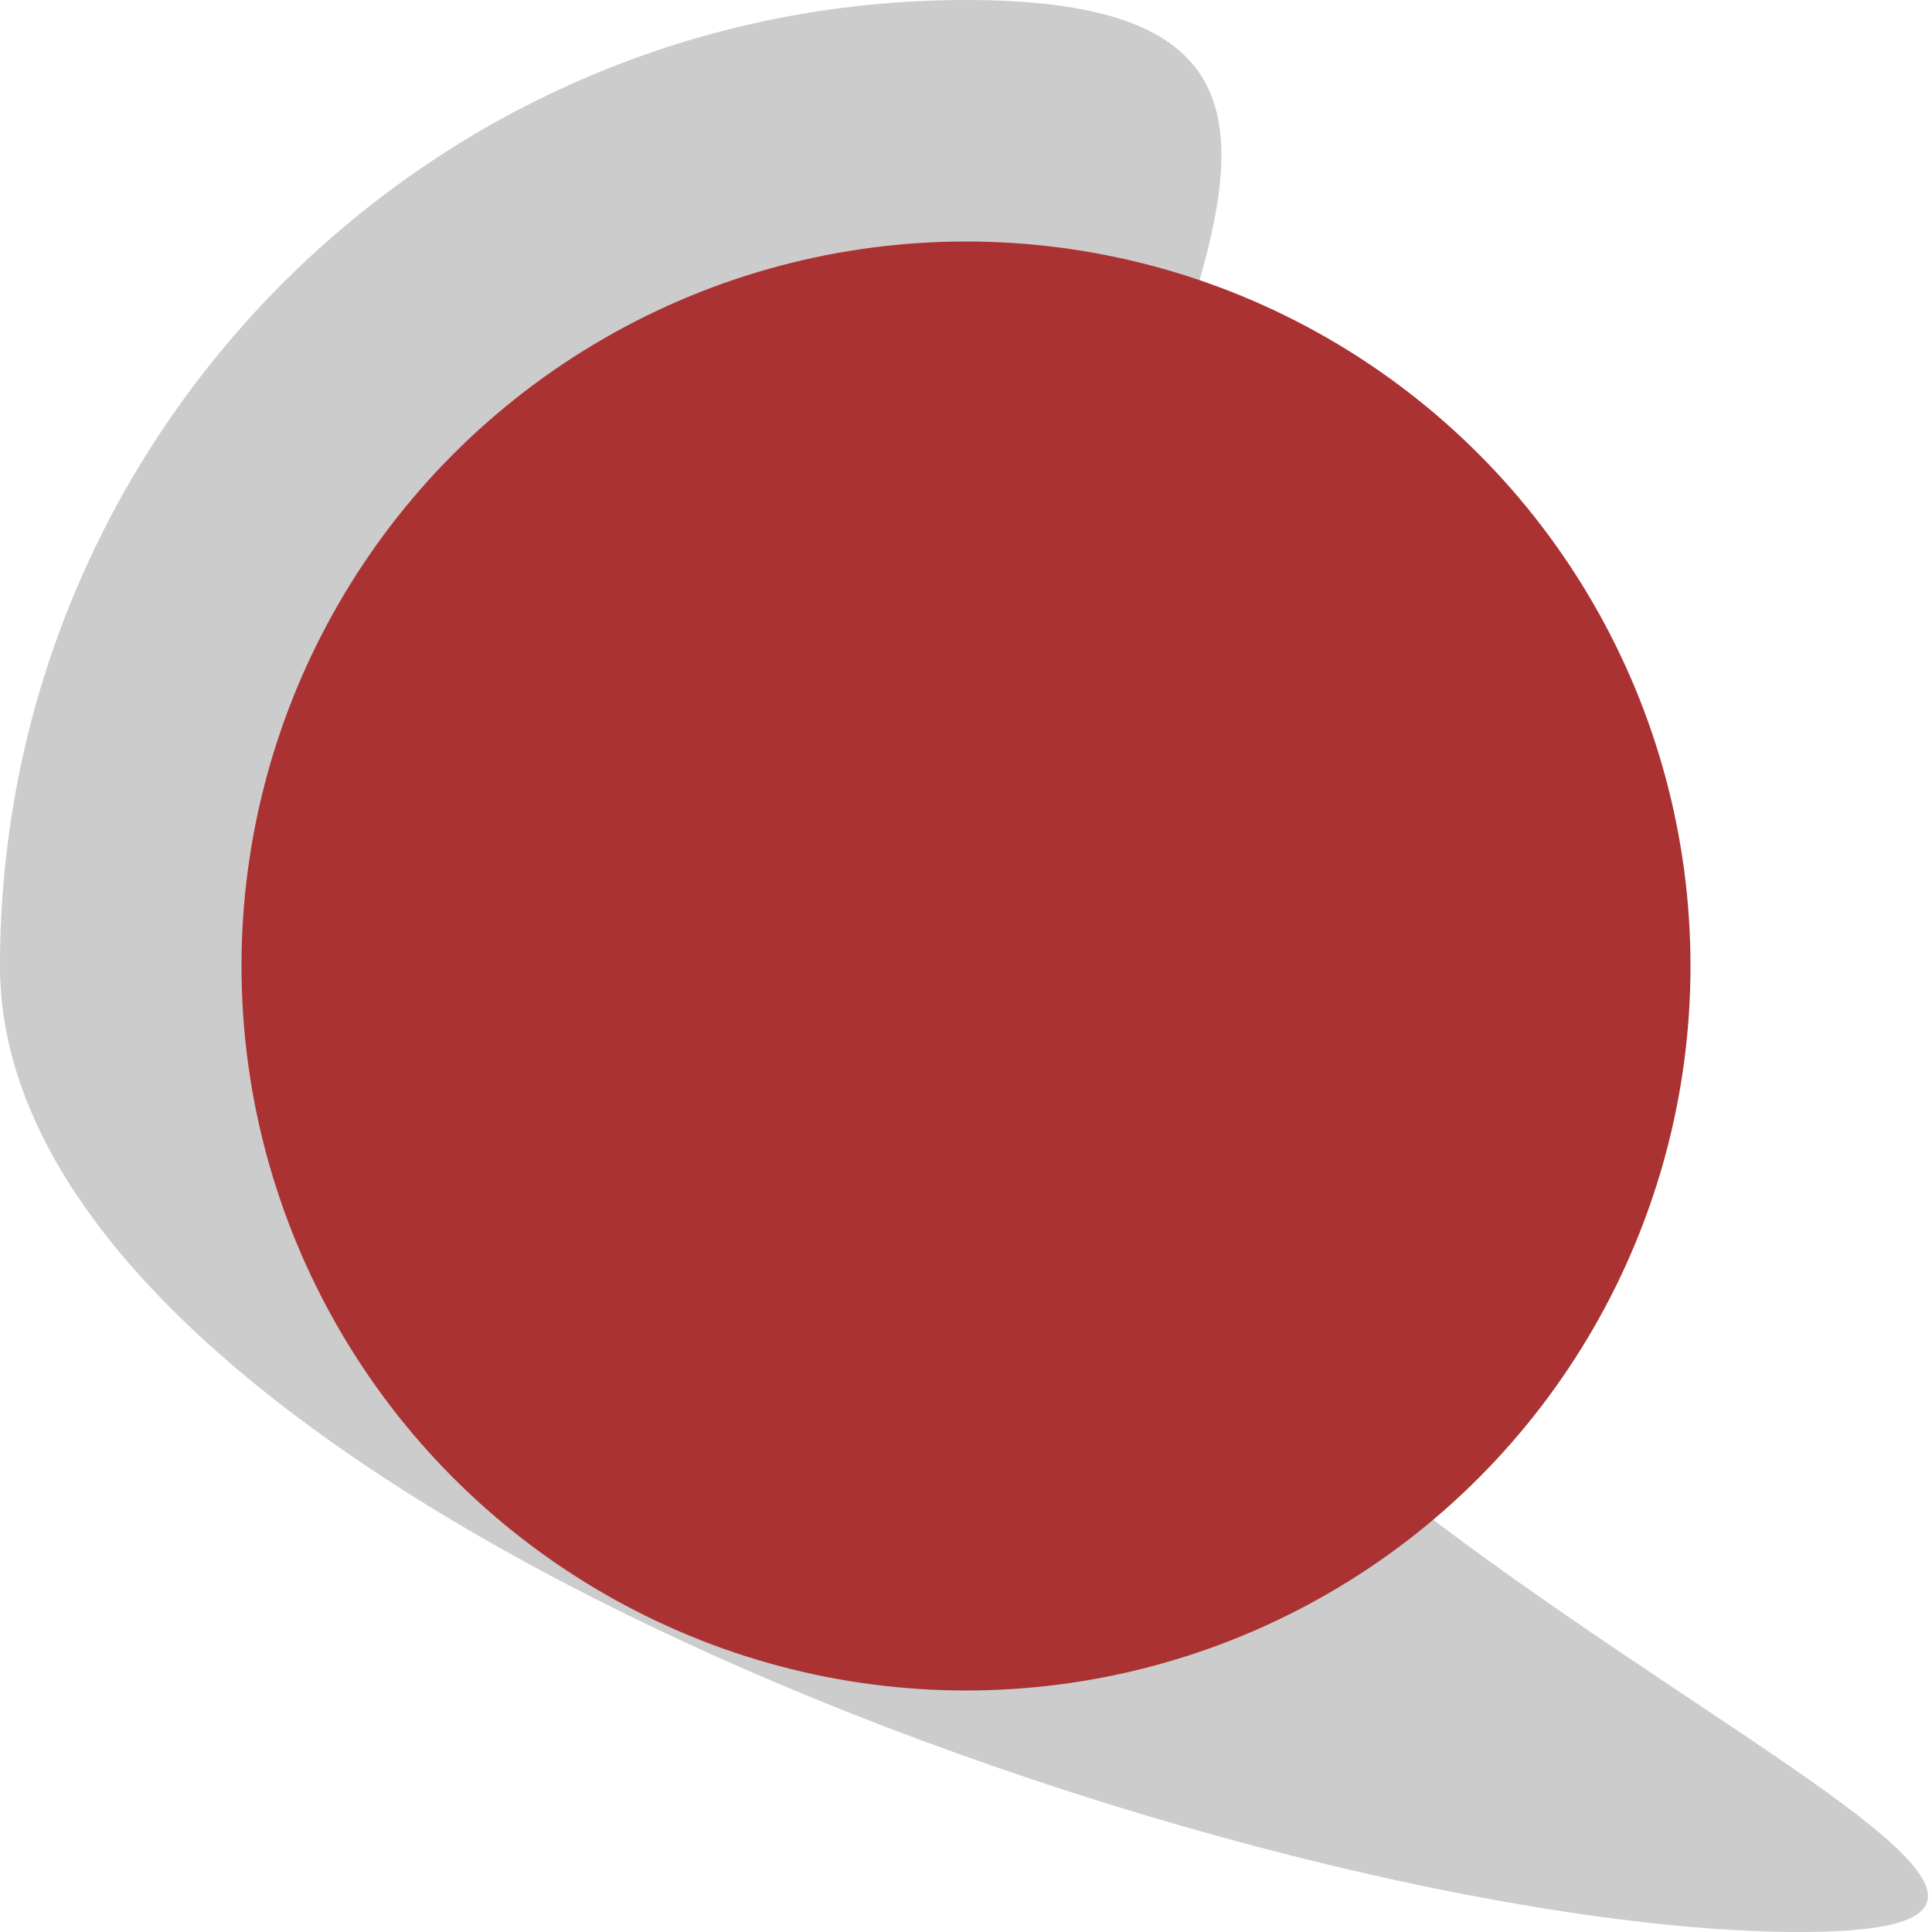 <svg xmlns="http://www.w3.org/2000/svg" xmlns:xlink="http://www.w3.org/1999/xlink" width="800" height="800" viewBox="0 0 800 800" fill="none">
<g  clip-path="url(#clip-path-0)">
<path d="M400 0C179.086 0 0 179.086 0 400C0 620.914 524.25 800 745.164 800C966.078 800 427.164 620.914 427.164 400C427.164 179.086 620.914 0 400 0Z"   fill="#CCCCCC" >
</path>
<circle cx="400" cy="400" r="300"   fill="#AB3232" >
</circle>
</g>
<defs>
<clipPath id="clip-path-0">
<path d="M0 800L800 800L800 0L0 0L0 800Z" fill="white"/>
</clipPath>
</defs>
</svg>
